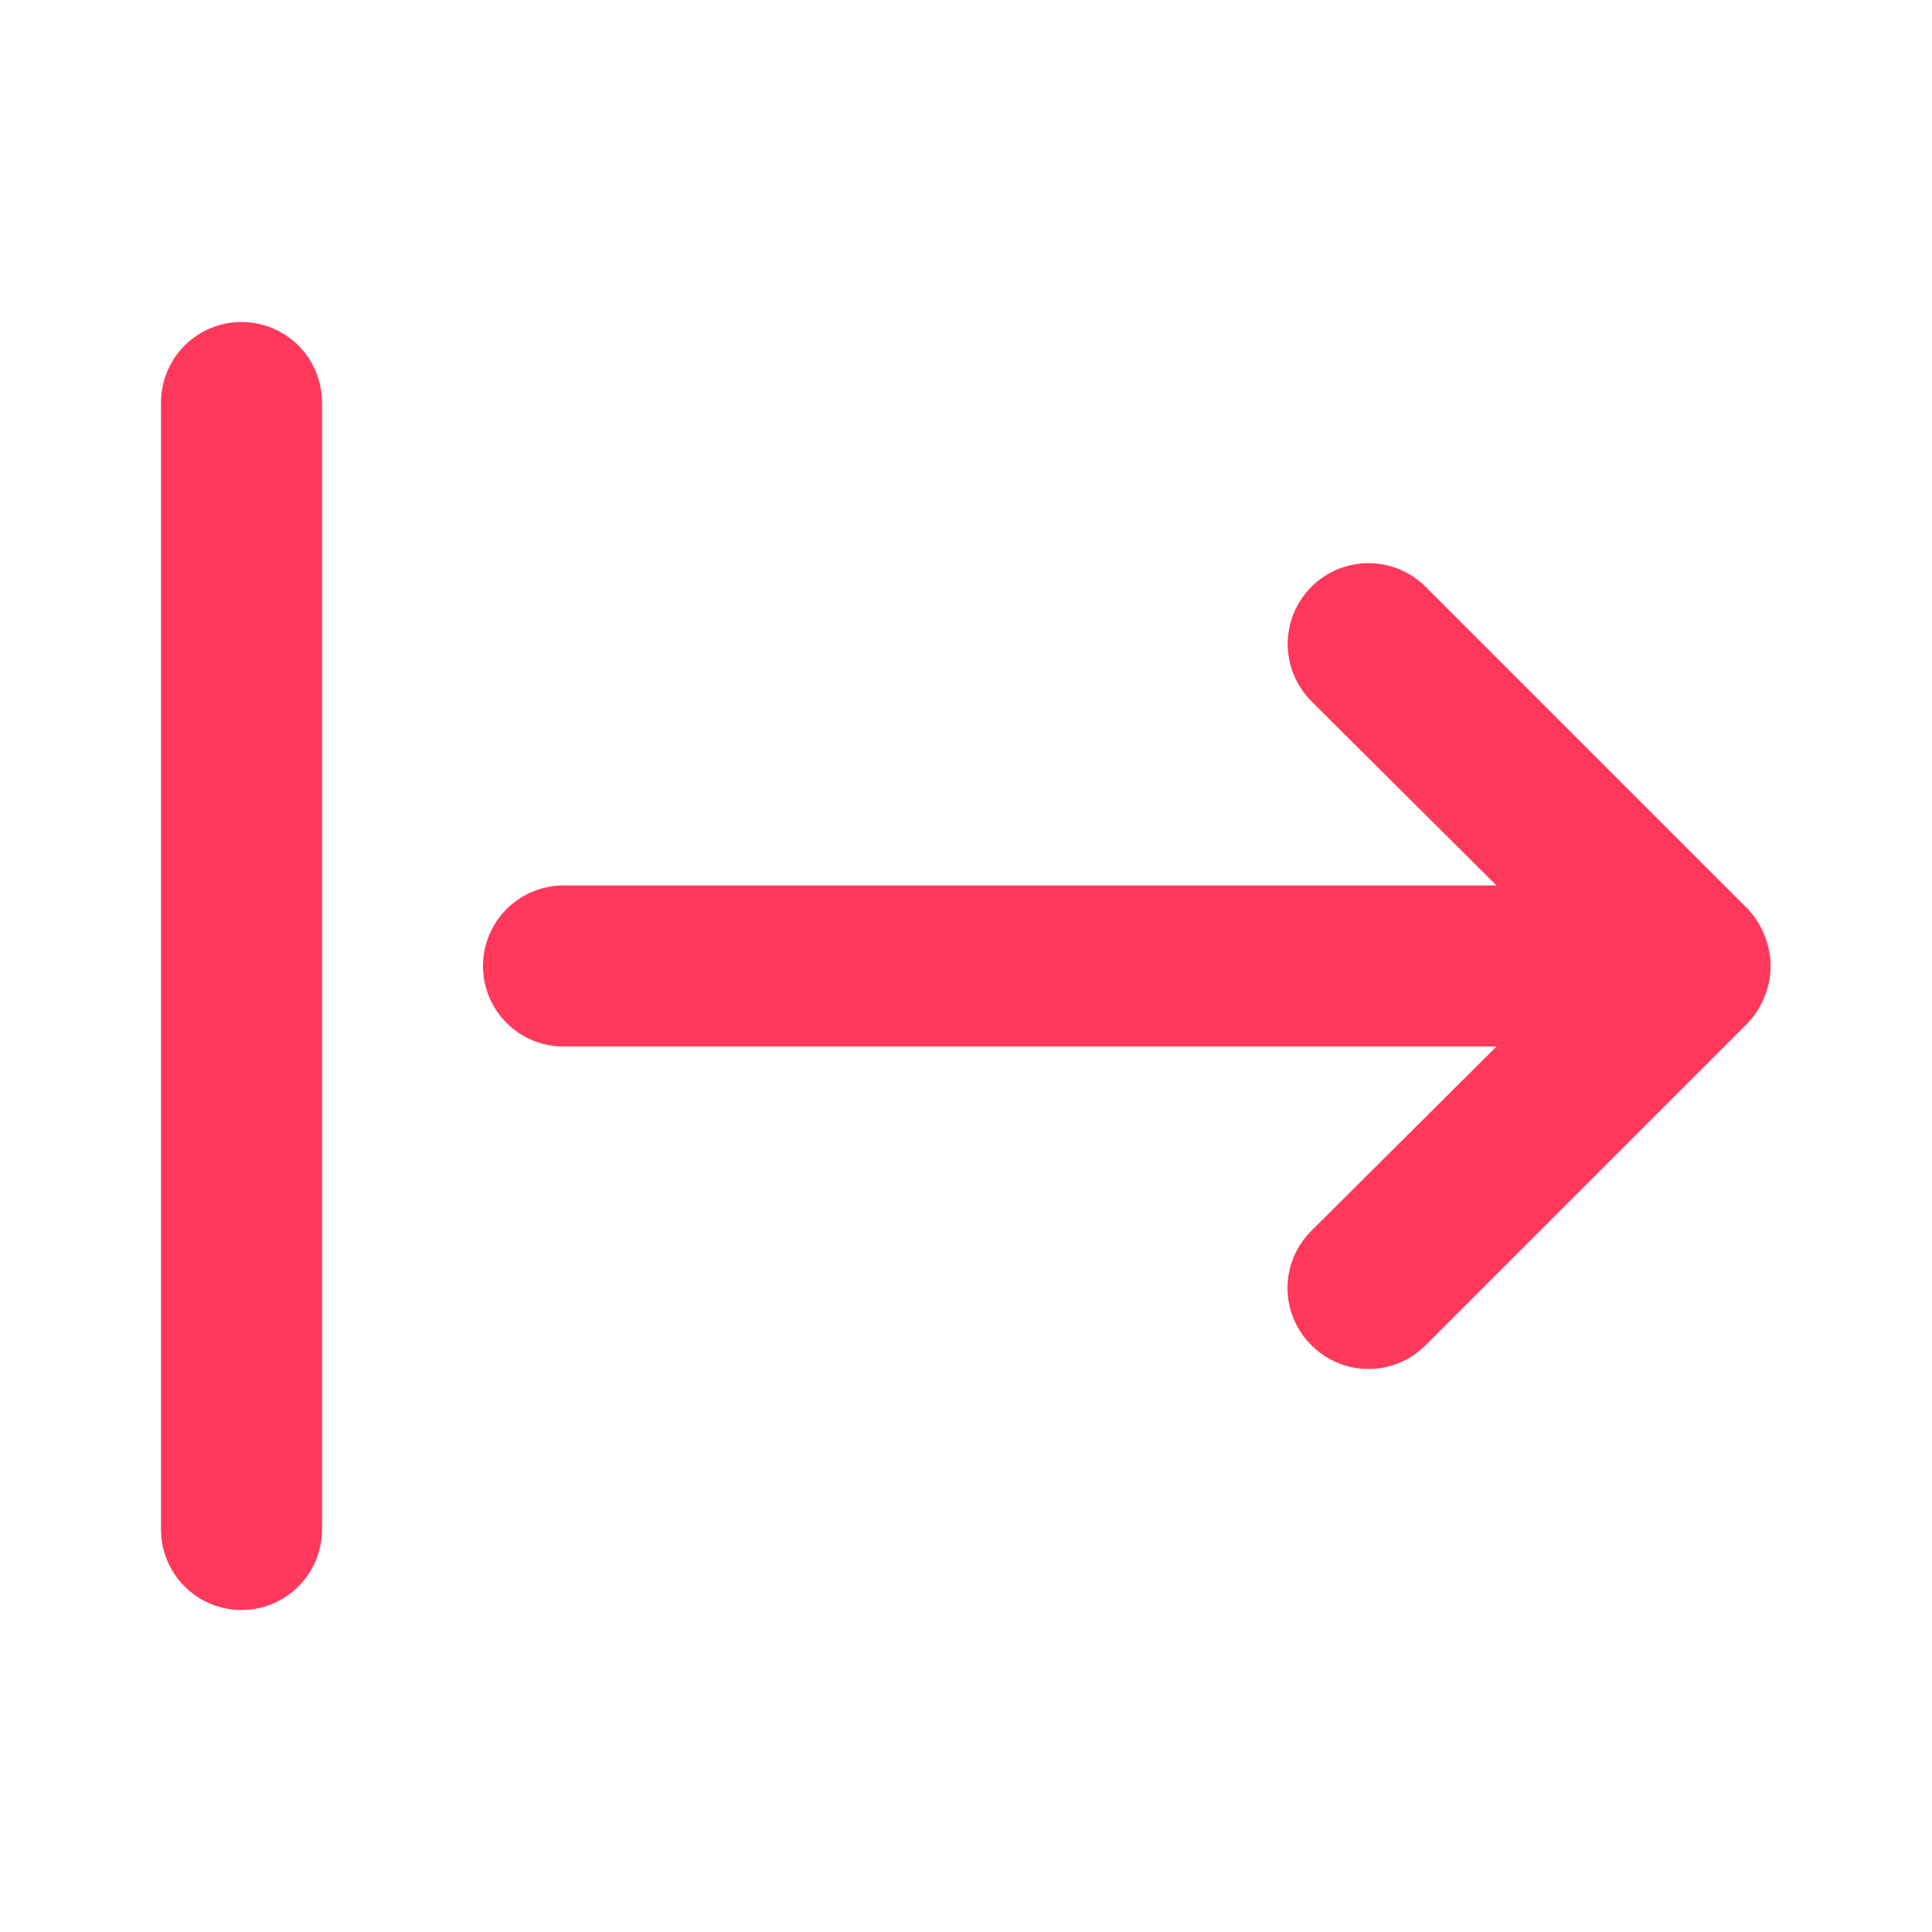 <svg width="24" height="24" viewBox="0 0 24 24" fill="none" xmlns="http://www.w3.org/2000/svg">
<path d="M3 4C2.735 4 2.48 4.105 2.293 4.293C2.105 4.48 2 4.735 2 5V19C2 19.265 2.105 19.52 2.293 19.707C2.48 19.895 2.735 20 3 20C3.265 20 3.52 19.895 3.707 19.707C3.895 19.52 4 19.265 4 19V5C4 4.735 3.895 4.48 3.707 4.293C3.52 4.105 3.265 4 3 4ZM21.92 11.62C21.872 11.497 21.801 11.385 21.71 11.29L17.71 7.29C17.617 7.197 17.506 7.123 17.384 7.072C17.262 7.022 17.132 6.996 17 6.996C16.734 6.996 16.478 7.102 16.29 7.29C16.102 7.478 15.996 7.734 15.996 8C15.996 8.266 16.102 8.522 16.29 8.71L18.59 11H7C6.735 11 6.48 11.105 6.293 11.293C6.105 11.48 6 11.735 6 12C6 12.265 6.105 12.52 6.293 12.707C6.48 12.895 6.735 13 7 13H18.59L16.29 15.29C16.196 15.383 16.122 15.494 16.071 15.615C16.02 15.737 15.994 15.868 15.994 16C15.994 16.132 16.02 16.263 16.071 16.385C16.122 16.506 16.196 16.617 16.29 16.71C16.383 16.804 16.494 16.878 16.615 16.929C16.737 16.98 16.868 17.006 17 17.006C17.132 17.006 17.263 16.98 17.385 16.929C17.506 16.878 17.617 16.804 17.71 16.71L21.71 12.71C21.801 12.615 21.872 12.503 21.92 12.38C22.02 12.136 22.02 11.864 21.92 11.62Z" fill="#FF385C"/>
</svg>
